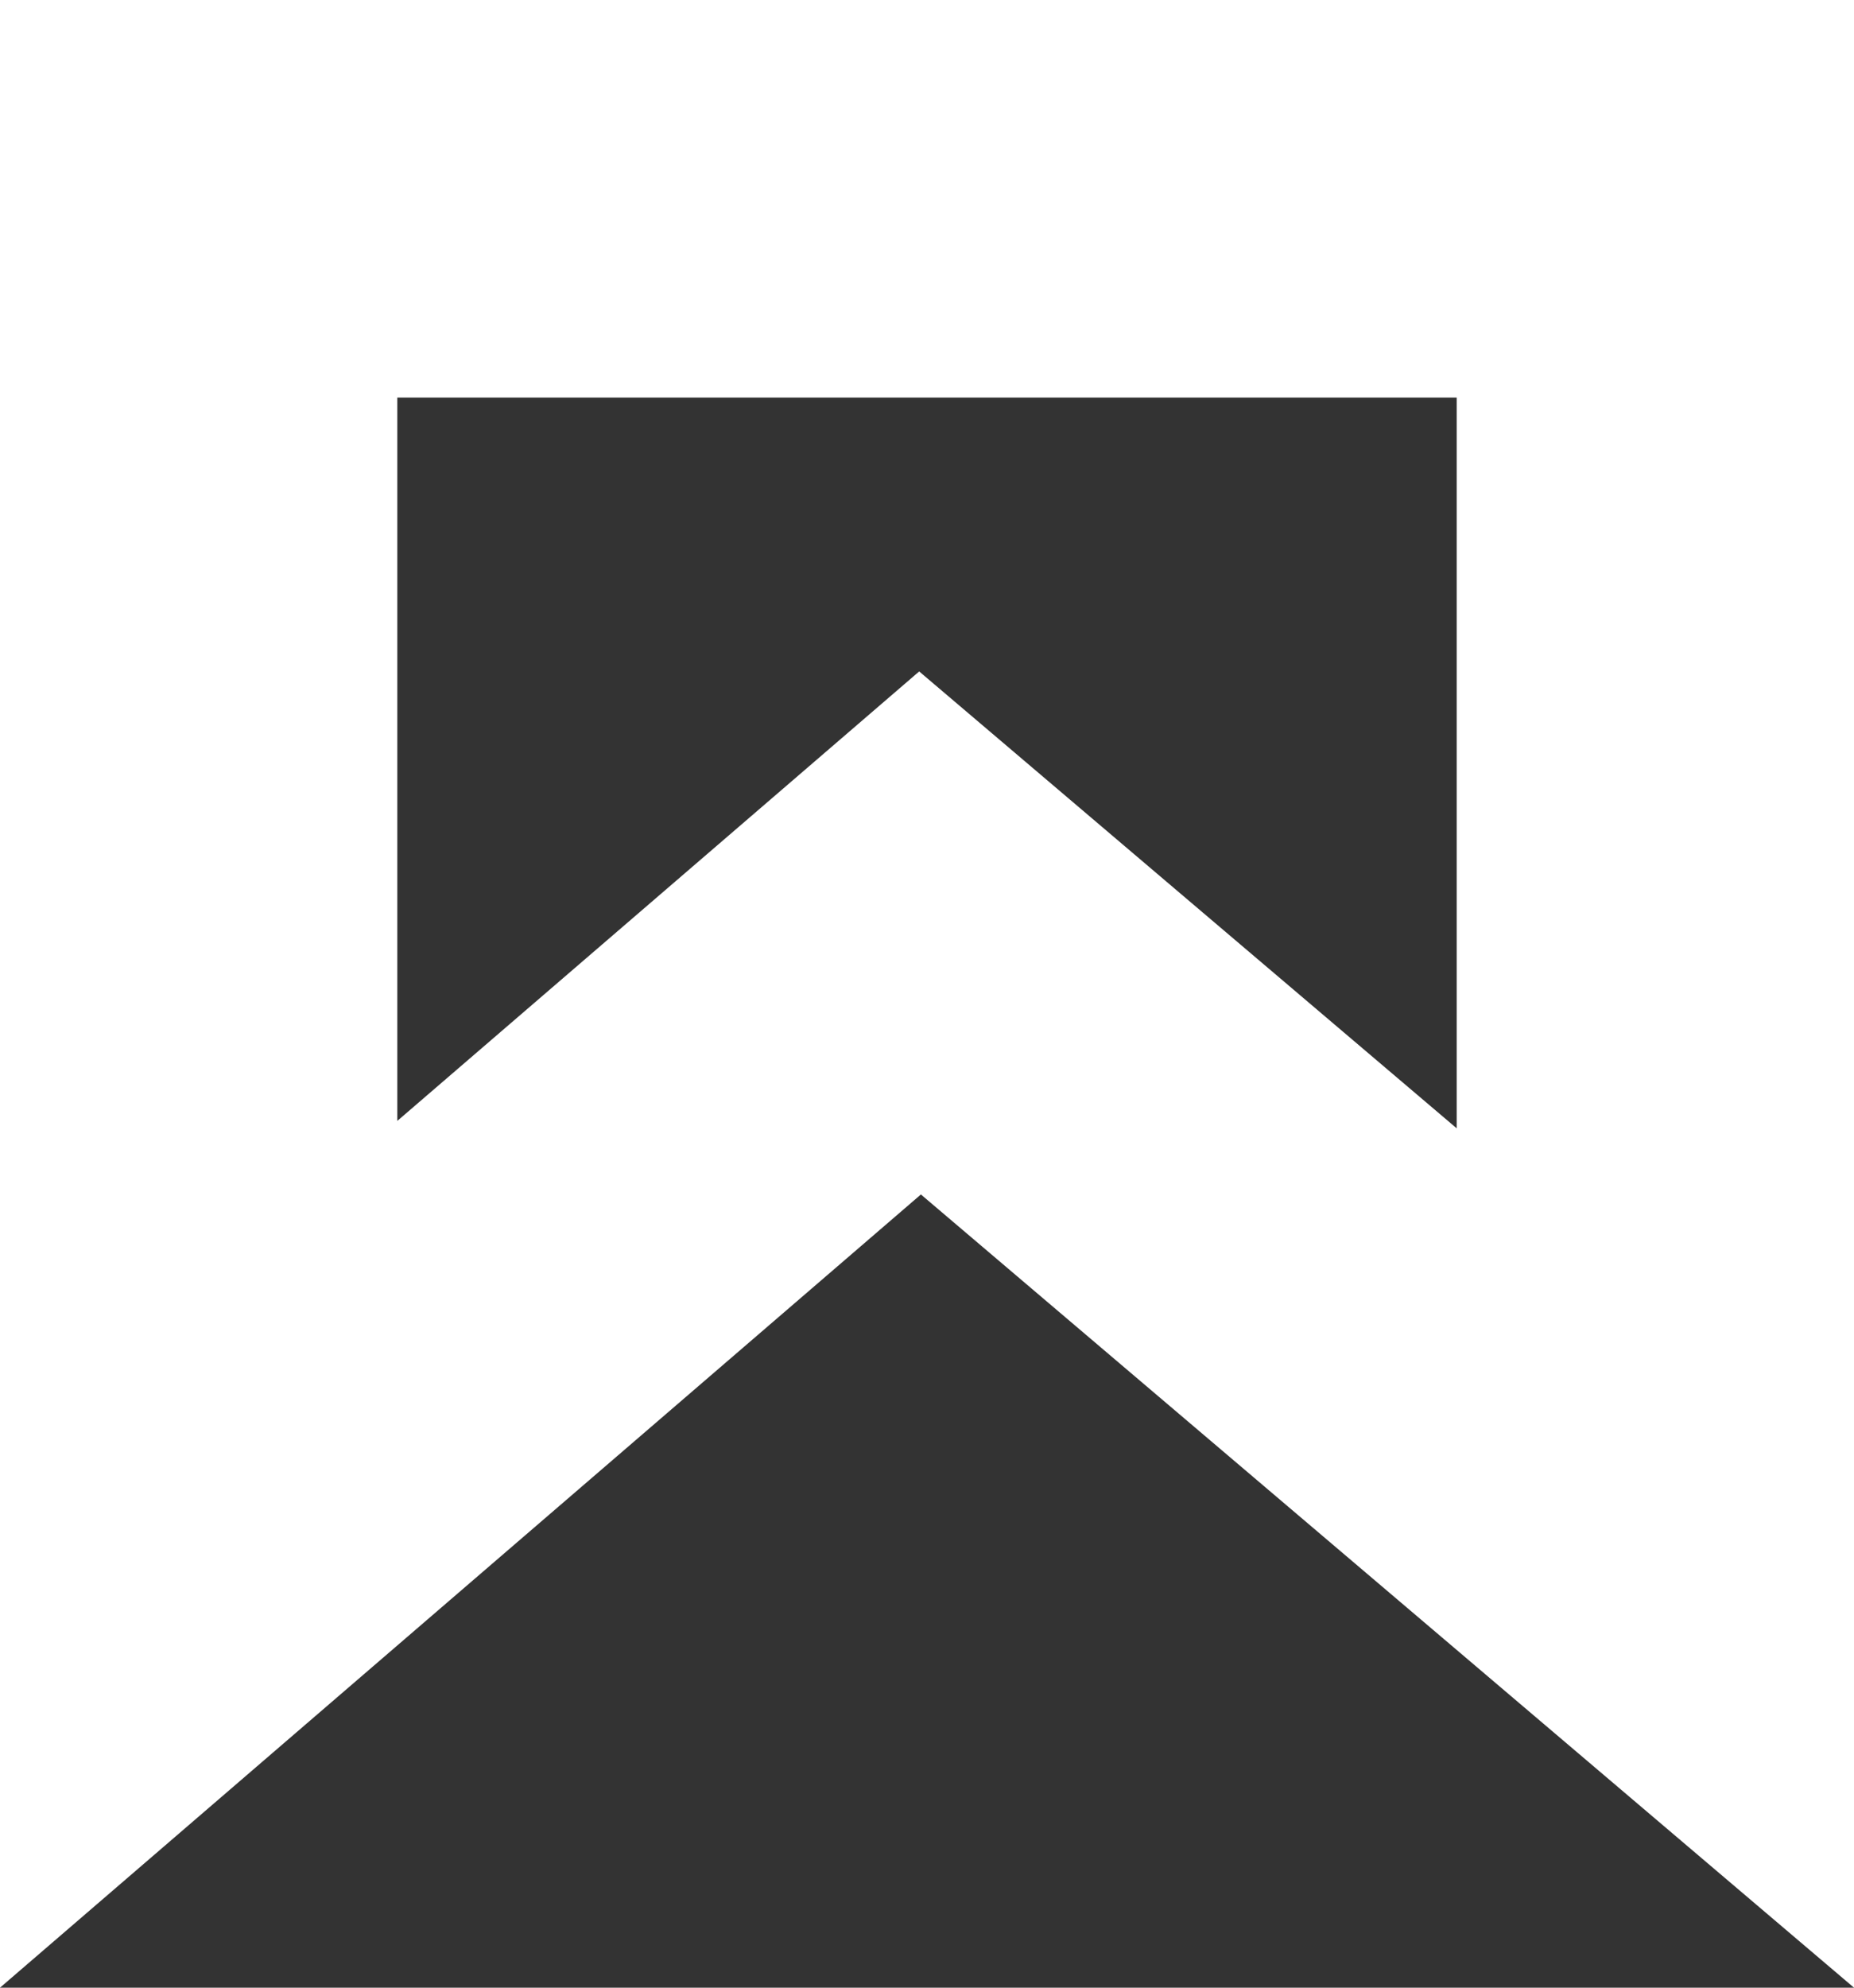 <svg xmlns="http://www.w3.org/2000/svg" width="14" height="15" viewBox="0 0 14 15">
  <rect x="0" y="0" width="14" height="15" fill="#333333" stroke="none"/>
  <g id="Path_20" data-name="Path 20" fill="none">
    <path d="M0,0H14V15L6.954,9.014,0,15Z" stroke="none"/>
    <path d="M 3 3 L 3 8.459 L 4.996 6.741 L 6.941 5.067 L 8.896 6.728 L 11 8.515 L 11 3 L 3 3 M 0 0 L 14 0 L 14 15 L 6.954 9.014 L 0 15 L 0 0 Z" stroke="none" fill="#fff"/>
  </g>
</svg>
